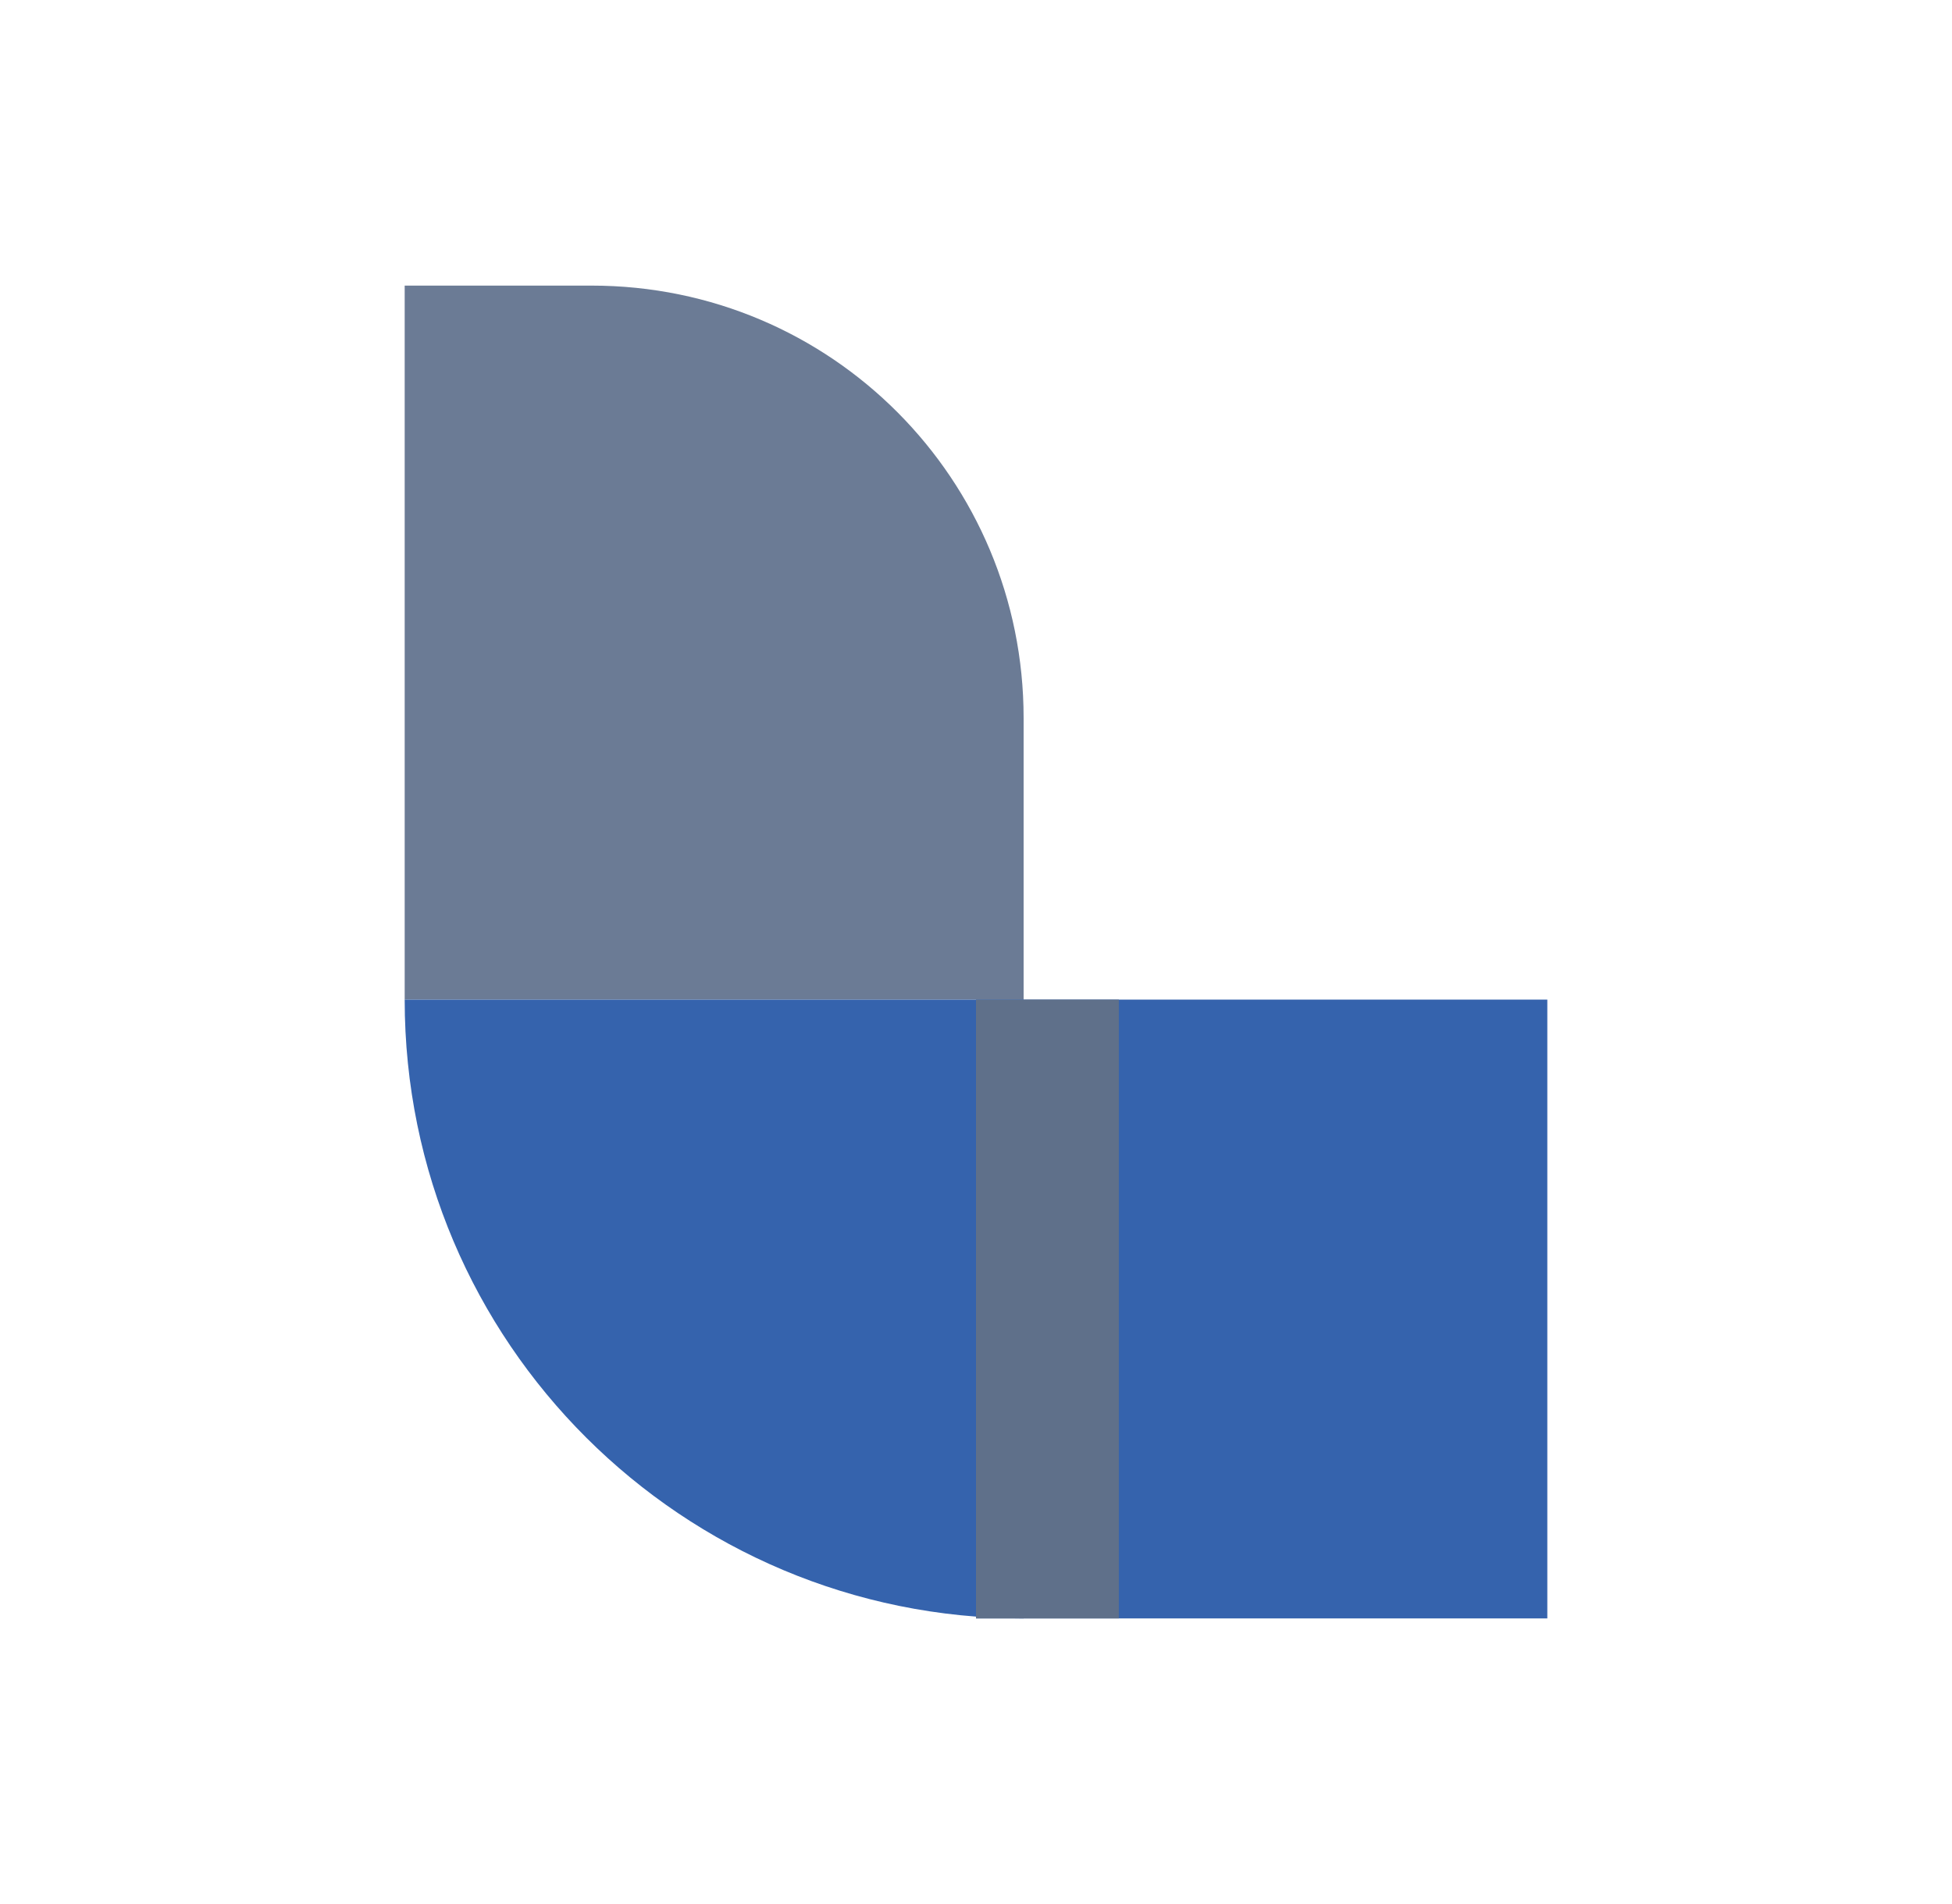 <svg xmlns="http://www.w3.org/2000/svg" width="41" height="40" viewBox="0 0 41 40">
    <g fill="none">
        <path fill="#6B7B95" d="M13 15H0V0h3.925C8.973 0 13 4.082 13 9.082V15z" transform="translate(8.5 6)"/>
        <path fill="#3563AD" d="M13 28C5.84 28 0 22.21 0 15h13v13z" transform="translate(8.5 6)"/>
        <path fill="#3563ad" d="M12 15L24 15 24 28 12 28z" transform="translate(8.5 6)"/>
        <path fill="#5F708A" d="M12 15L15 15 15 28 12 28z" transform="translate(8.5 6)"/>
    </g>
</svg>
